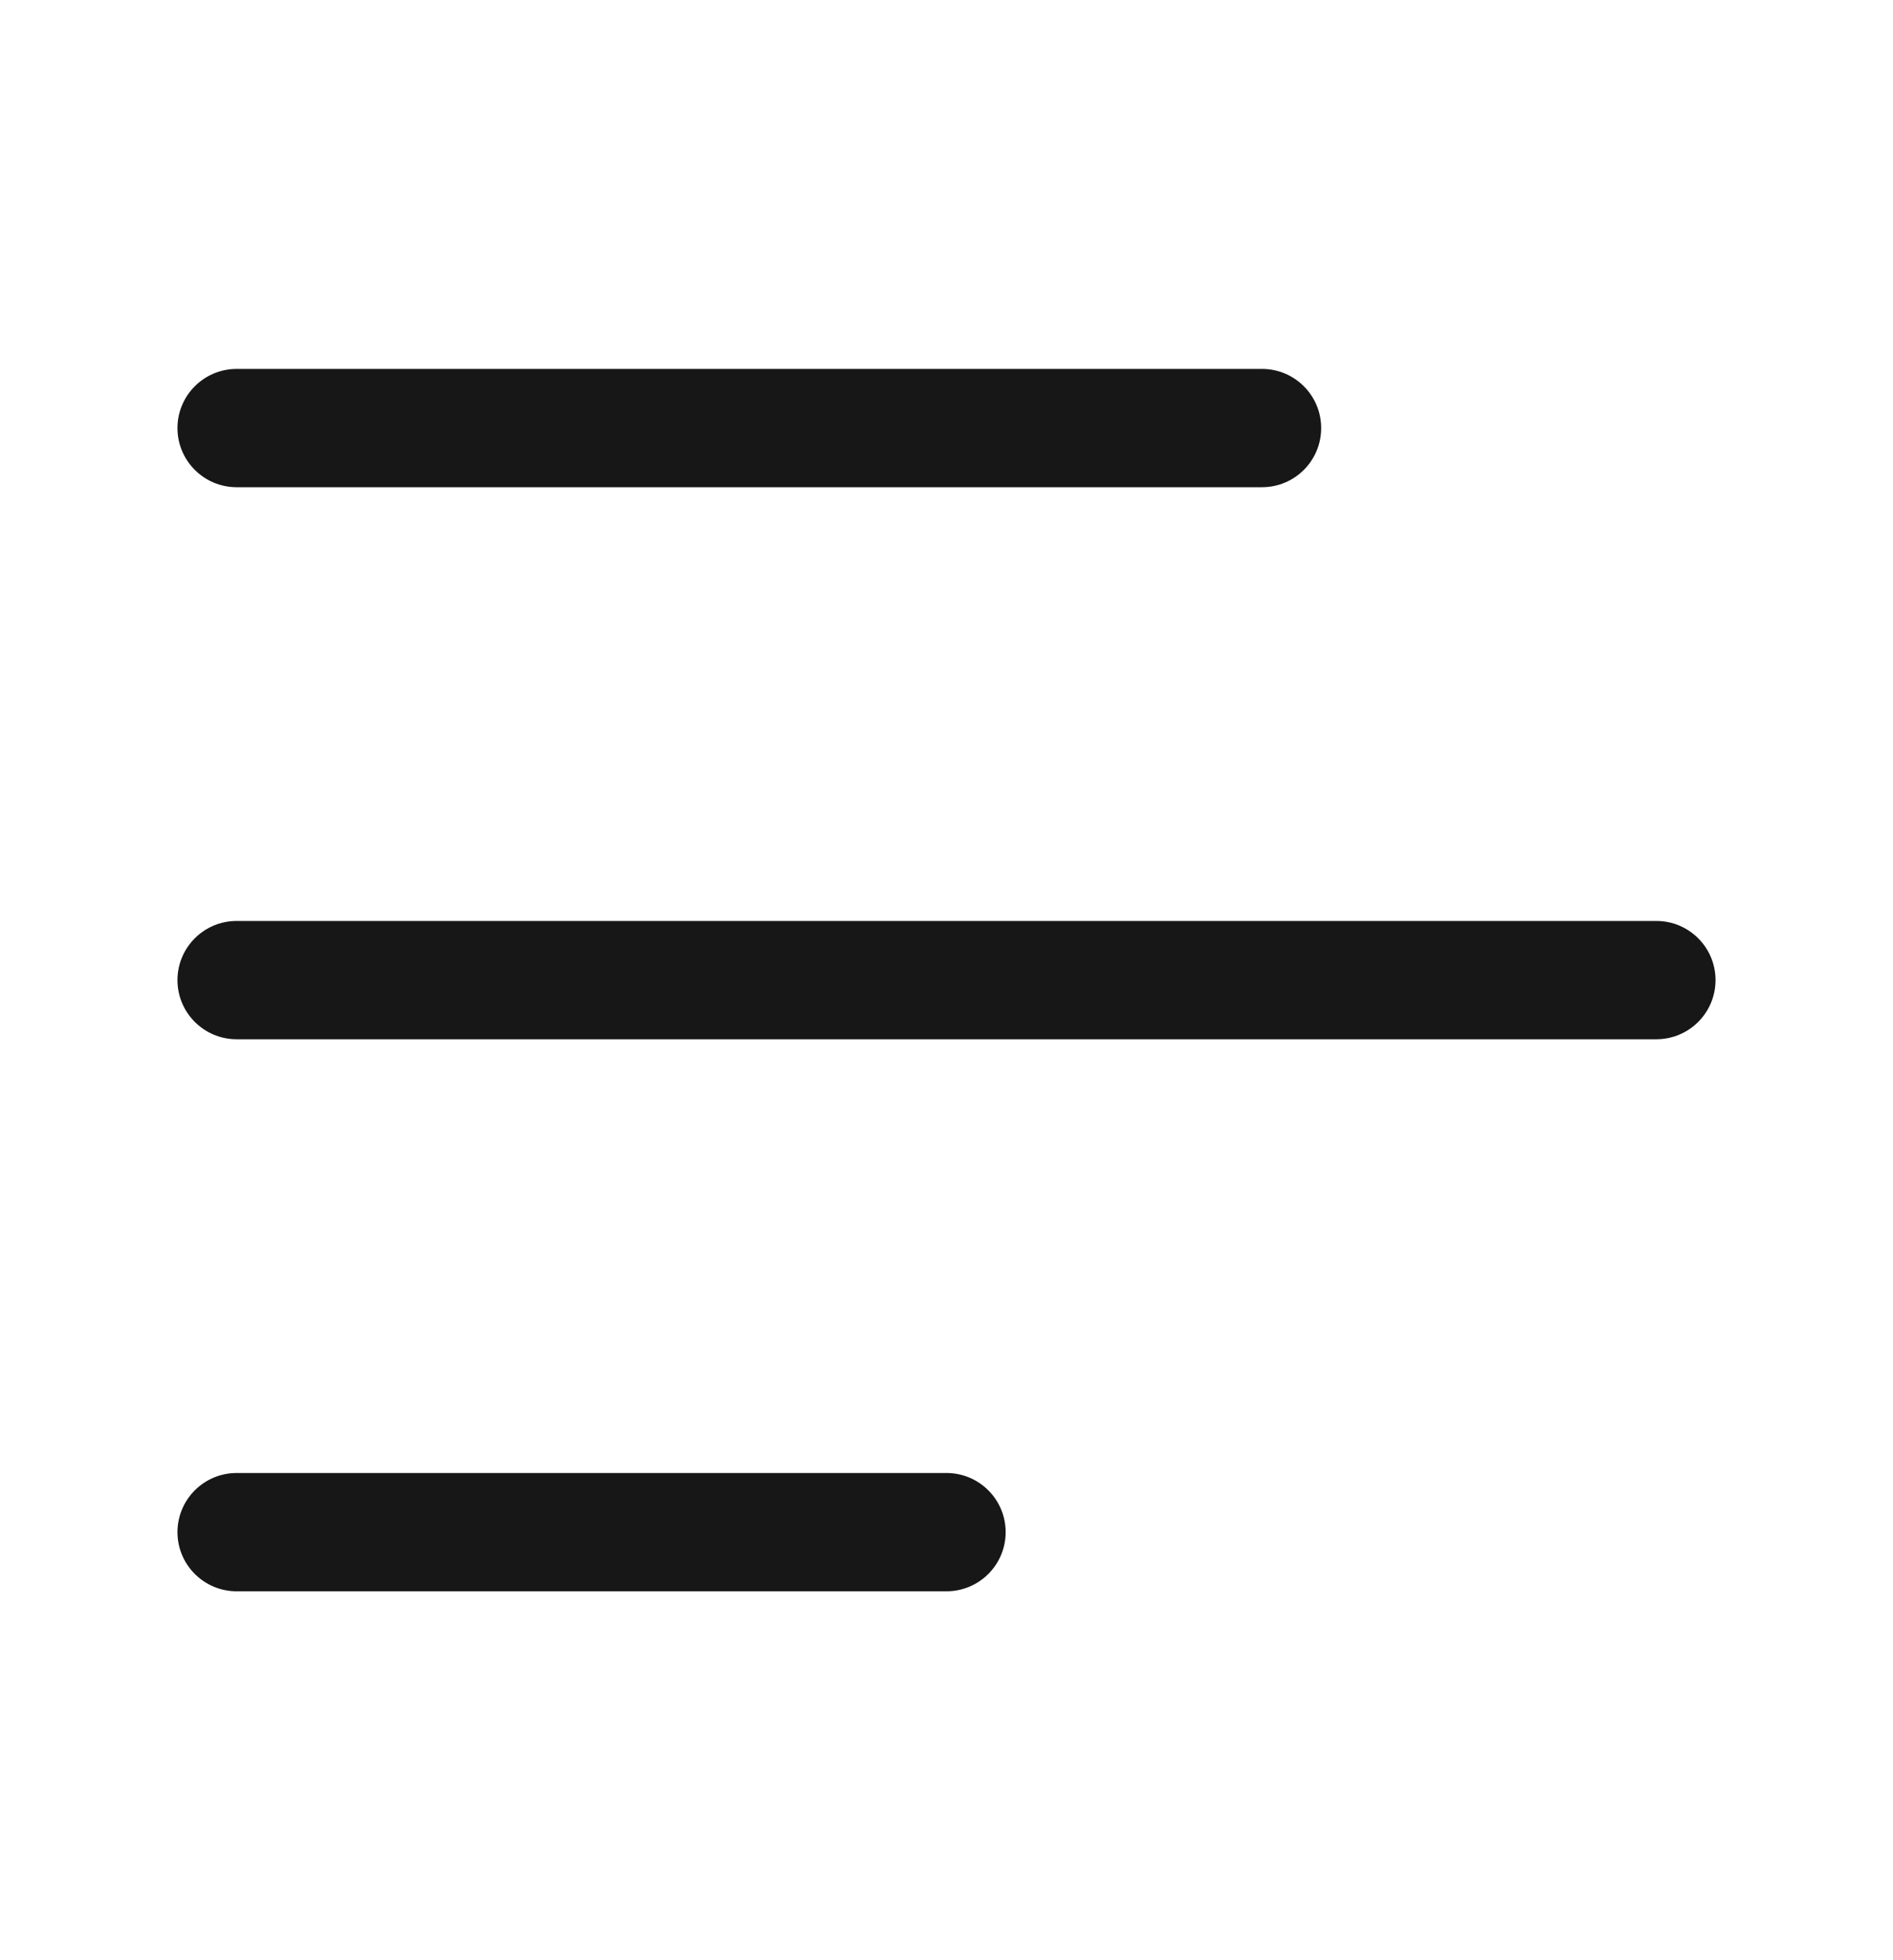 <svg width="28" height="29" viewBox="0 0 28 29" fill="none" xmlns="http://www.w3.org/2000/svg">
<path d="M2.625 6.333C2.625 5.85 3.017 5.458 3.5 5.458H18.667C19.15 5.458 19.542 5.85 19.542 6.333C19.542 6.816 19.15 7.208 18.667 7.208H3.5C3.017 7.208 2.625 6.816 2.625 6.333ZM24.5 13.625H3.5C3.017 13.625 2.625 14.017 2.625 14.5C2.625 14.983 3.017 15.375 3.5 15.375H24.5C24.983 15.375 25.375 14.983 25.375 14.5C25.375 14.017 24.983 13.625 24.5 13.625ZM14 21.792H3.5C3.017 21.792 2.625 22.184 2.625 22.667C2.625 23.15 3.017 23.542 3.5 23.542H14C14.483 23.542 14.875 23.15 14.875 22.667C14.875 22.184 14.483 21.792 14 21.792Z" fill="#171717"/>
</svg>
